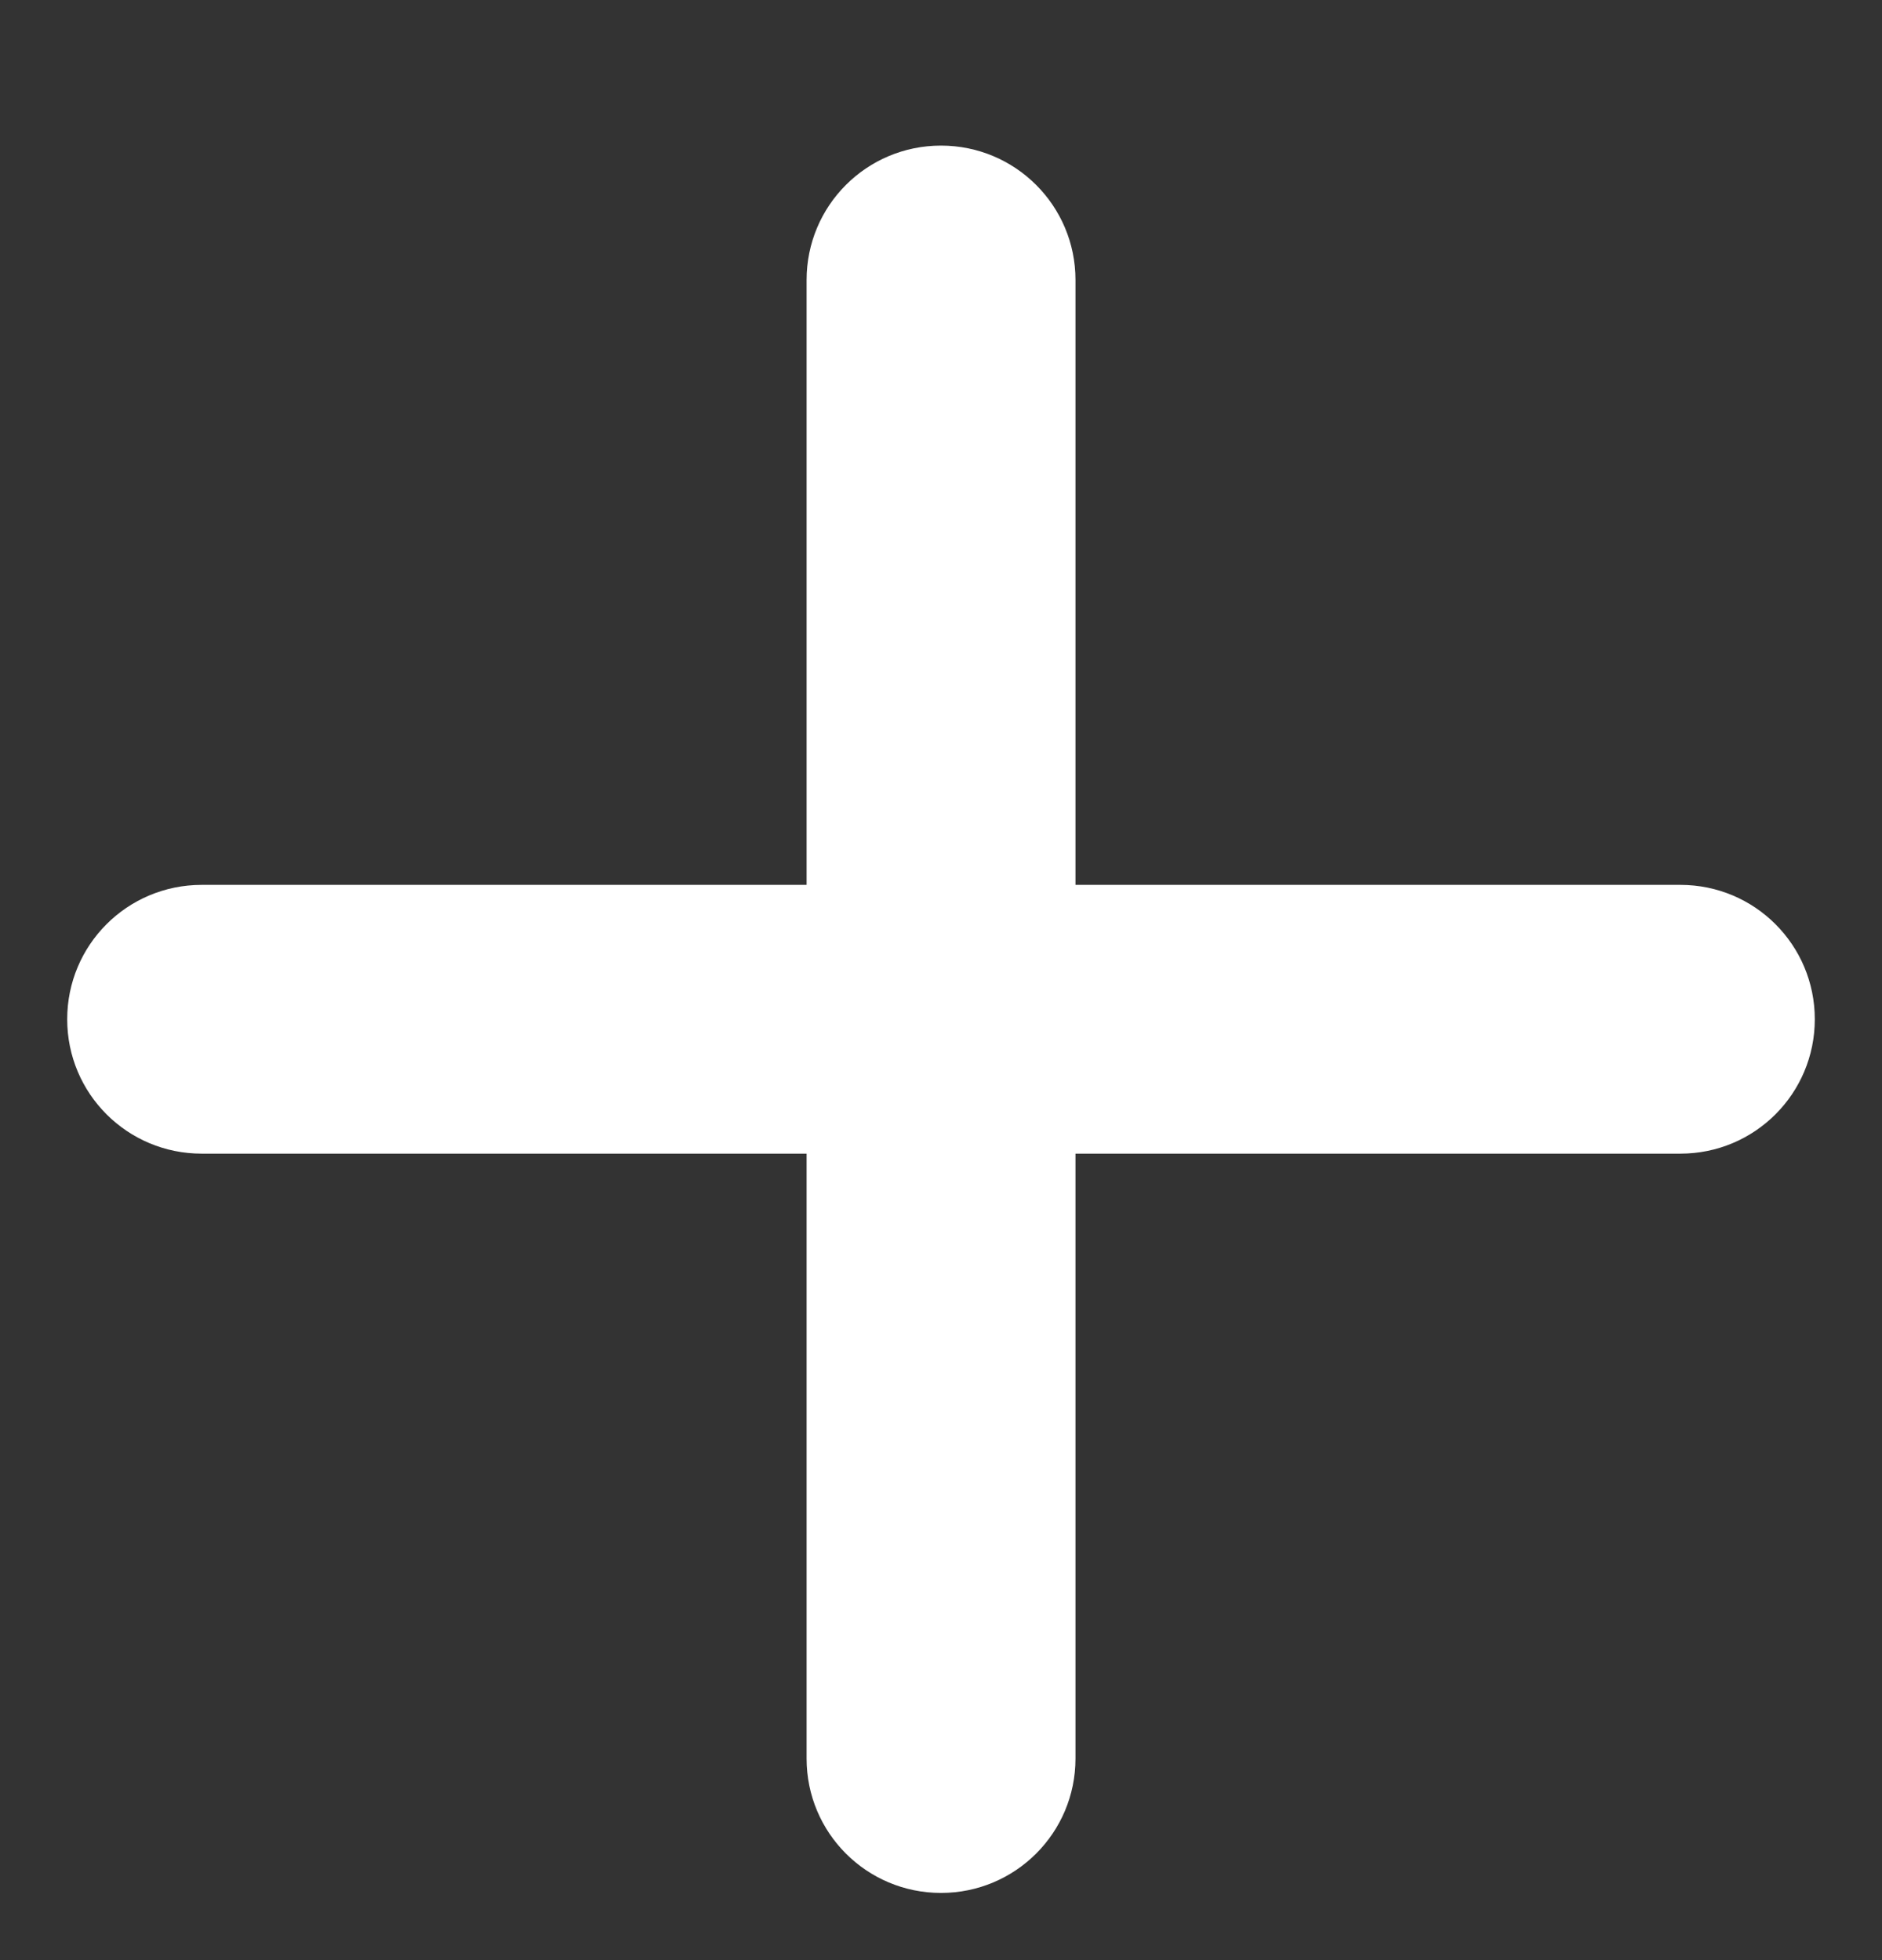 <svg width="24" height="25" viewBox="0 0 24 25" fill="none" xmlns="http://www.w3.org/2000/svg">
<rect x="0" y="0" width="24" height="25" fill="#333333" stroke="none"/>
<path d="M13.715 3.571C13.715 2.623 12.948 1.857 12 1.857C11.052 1.857 10.286 2.623 10.286 3.571V11.286H2.572C1.623 11.286 0.857 12.052 0.857 13C0.857 13.948 1.623 14.714 2.572 14.714H10.286V22.429C10.286 23.377 11.052 24.143 12 24.143C12.948 24.143 13.715 23.377 13.715 22.429V14.714H21.429C22.377 14.714 23.143 13.948 23.143 13C23.143 12.052 22.377 11.286 21.429 11.286H13.715V3.571Z" fill="white"/>
</svg>
